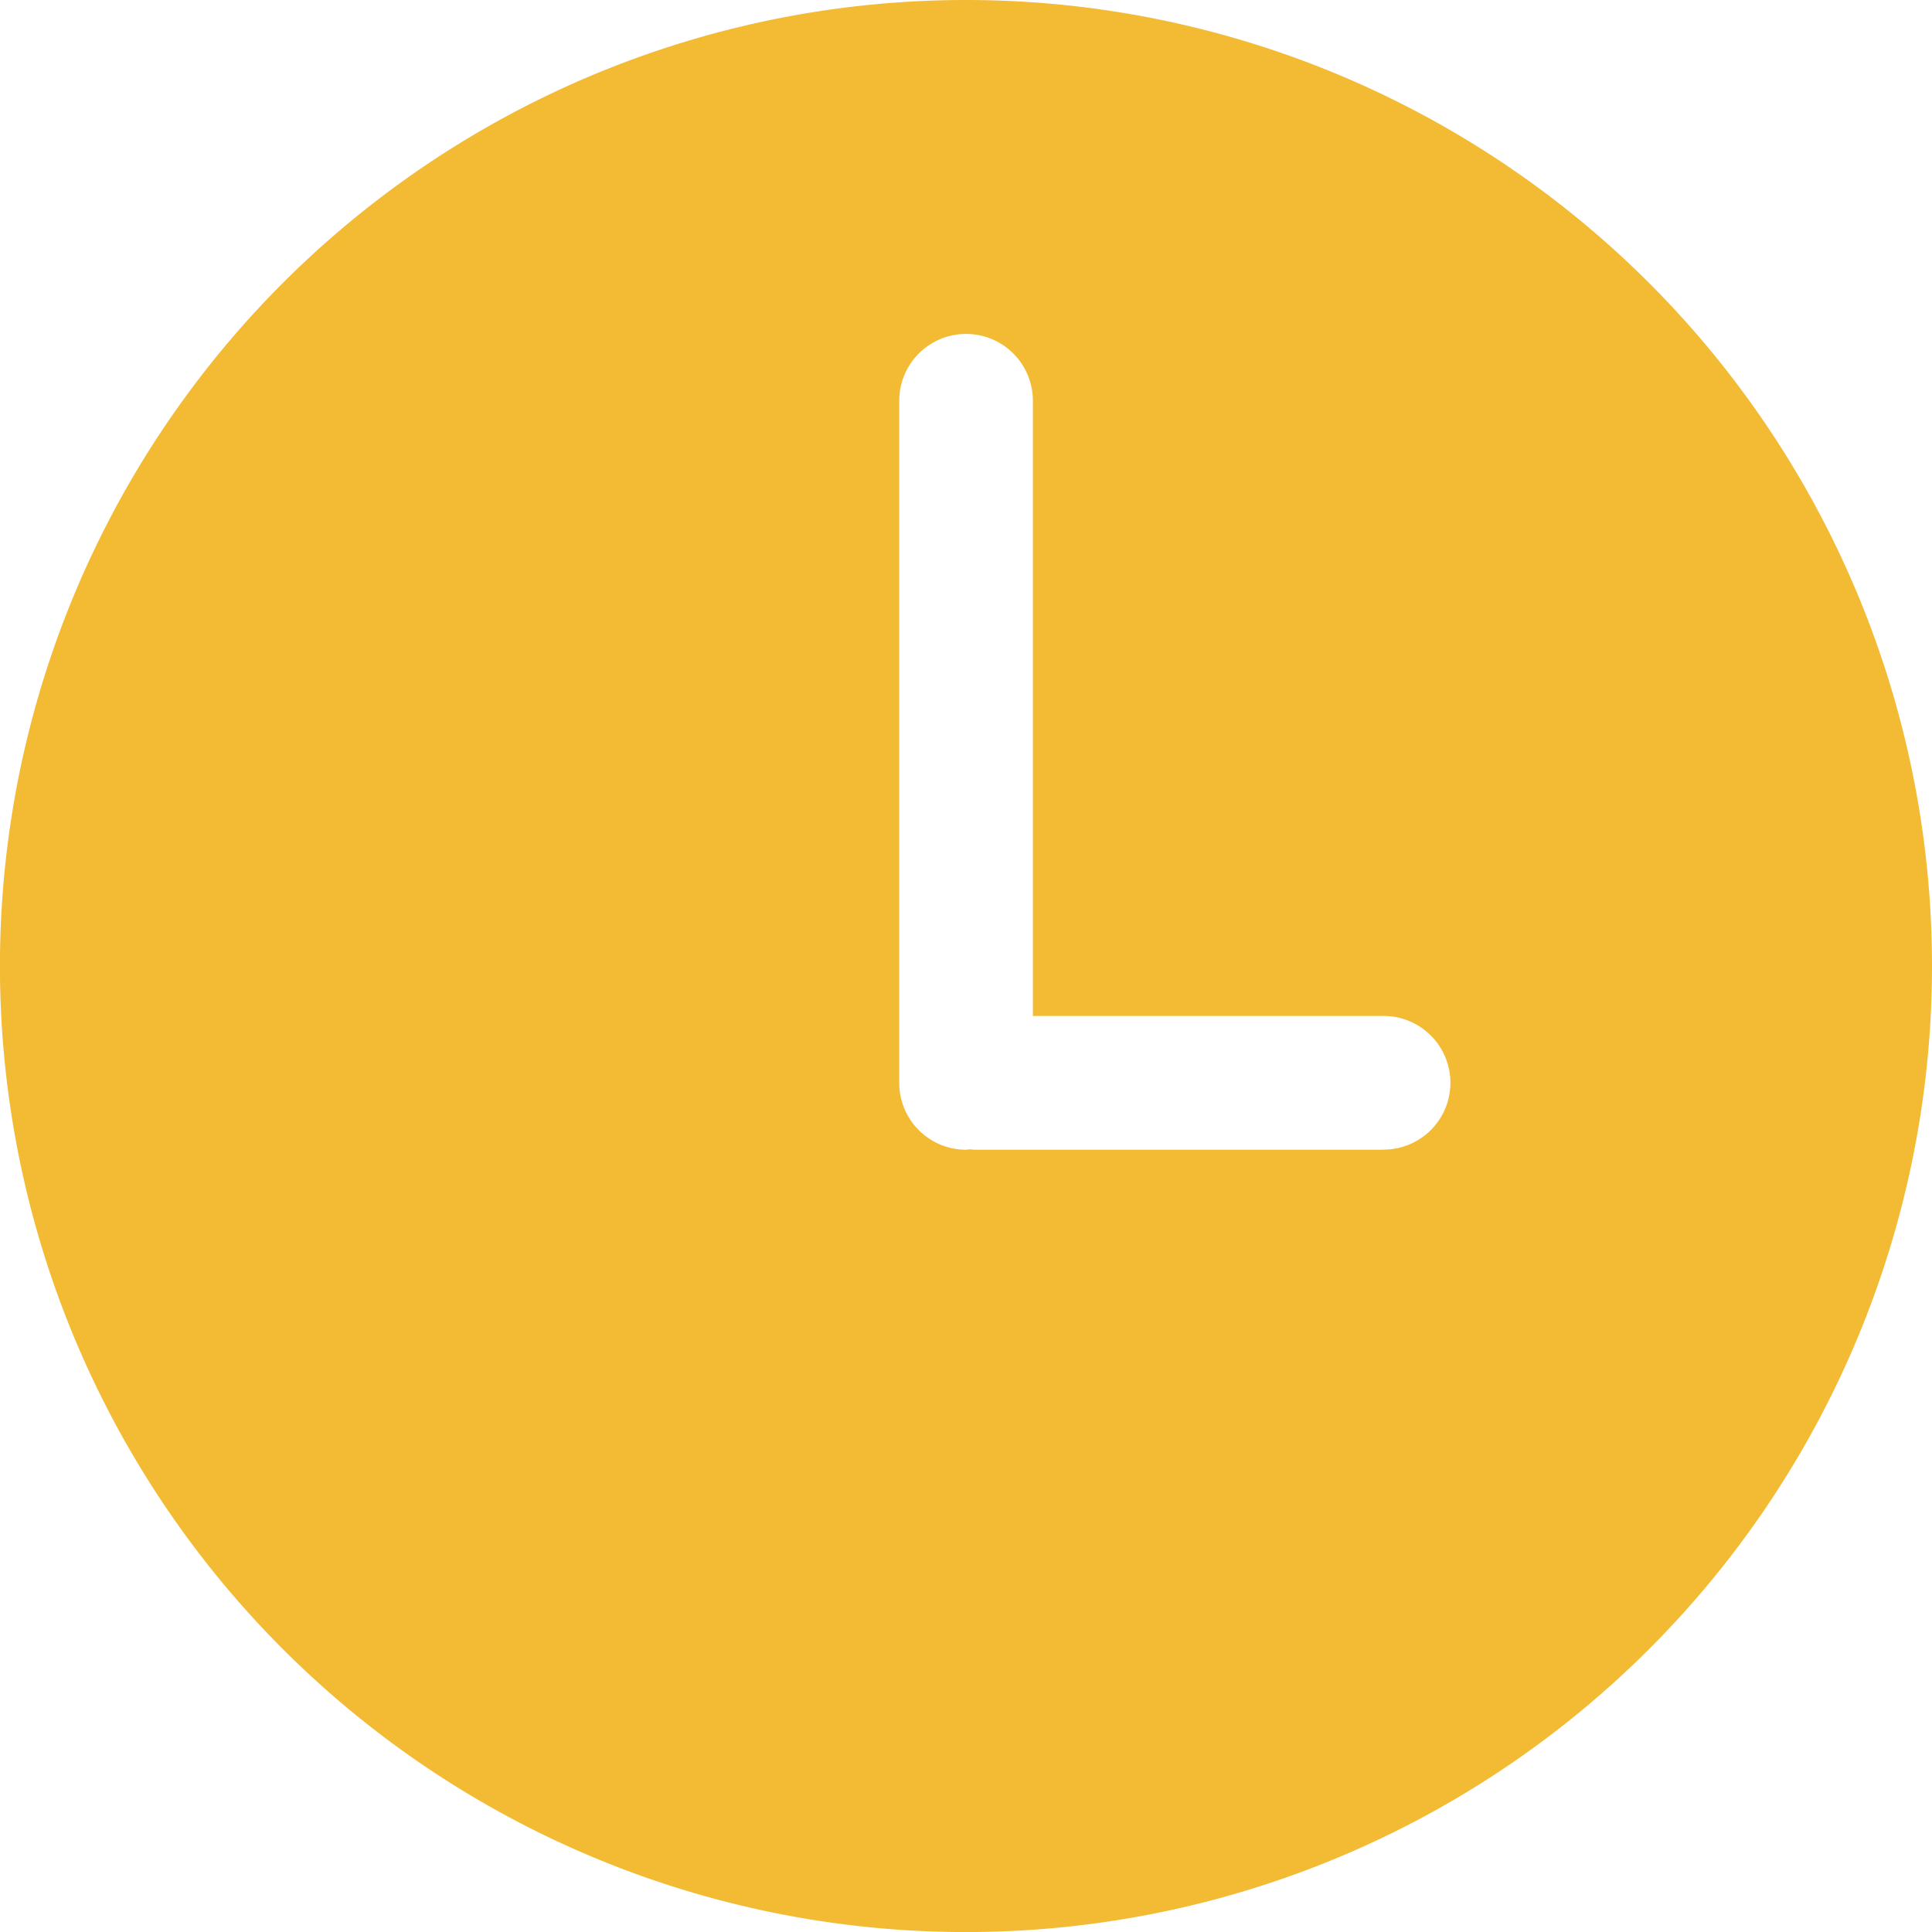 <svg xmlns="http://www.w3.org/2000/svg" width="31.153" height="31.153" viewBox="0 0 31.153 31.153"><defs><style>.a{fill:#f3bb33;}</style></defs><path class="a" d="M15.576,0A15.577,15.577,0,1,0,31.153,15.576,15.577,15.577,0,0,0,15.576,0ZM22.31,18.539h-6.6c-.022,0-.043-.005-.065-.006s-.043.006-.065.006A1.077,1.077,0,0,1,14.5,17.462v-11a1.077,1.077,0,1,1,2.155,0v9.92H22.31a1.077,1.077,0,0,1,0,2.155Z"/></svg>